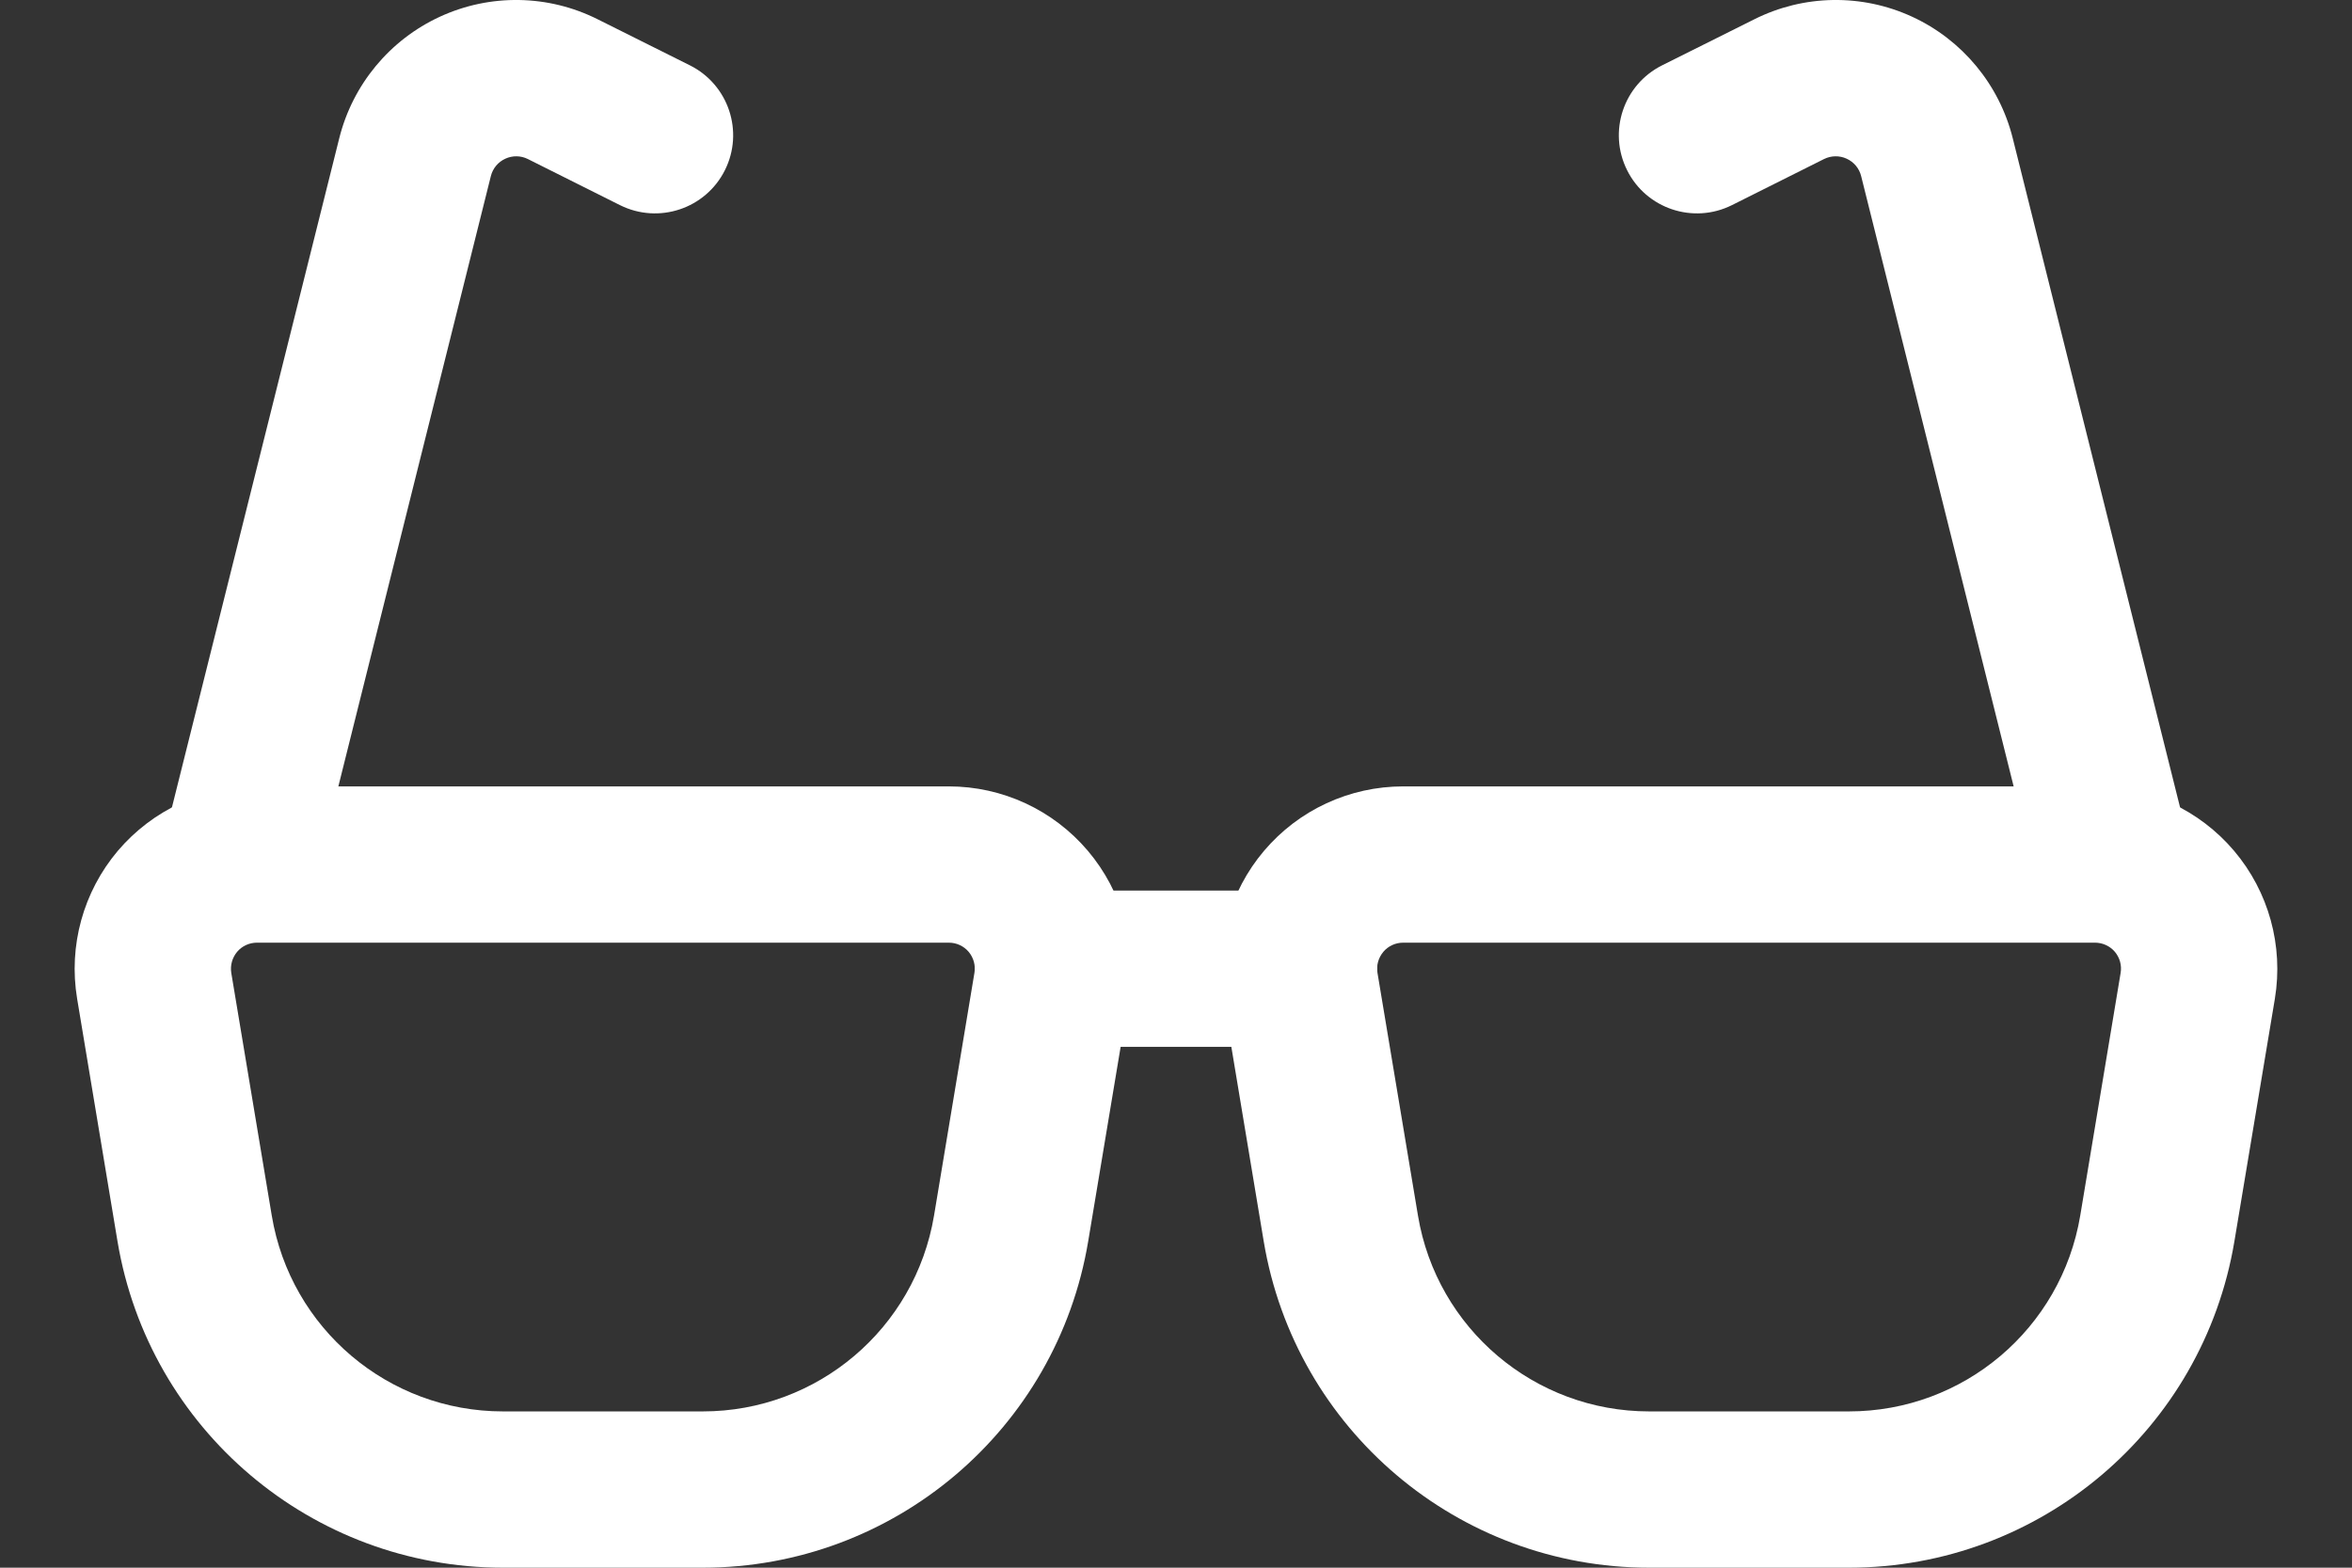 <svg width="24" height="16" viewBox="0 0 24 16" fill="none" xmlns="http://www.w3.org/2000/svg">
<rect x="0" y="0" width="24" height="16" fill="#333333" stroke="none"/>
<path d="M11.104 12.669L11.517 10.193C11.606 9.652 11.454 9.101 11.101 8.684C10.747 8.266 10.228 8.026 9.682 8.026H2.622C2.075 8.026 1.557 8.266 1.202 8.684C0.85 9.101 0.697 9.652 0.787 10.193L1.199 12.669C1.52 14.591 3.183 16 5.132 16H7.172C9.12 16 10.783 14.591 11.104 12.669ZM9.943 9.93L9.531 12.406C9.338 13.56 8.341 14.405 7.172 14.405H5.132C3.963 14.405 2.965 13.56 2.773 12.406L2.36 9.93C2.348 9.853 2.369 9.775 2.42 9.714C2.47 9.655 2.544 9.621 2.622 9.621H9.682C9.76 9.621 9.834 9.655 9.884 9.714C9.935 9.775 9.956 9.853 9.943 9.93Z" fill="white"/>
<path d="M22.8 12.669L23.213 10.193C23.302 9.652 23.15 9.101 22.797 8.684C22.443 8.266 21.924 8.026 21.378 8.026H14.318C13.771 8.026 13.252 8.266 12.898 8.684C12.545 9.101 12.393 9.652 12.483 10.193L12.895 12.669C13.216 14.591 14.879 16 16.828 16H18.867C20.816 16 22.479 14.591 22.8 12.669ZM21.639 9.93L21.227 12.406C21.034 13.56 20.037 14.405 18.867 14.405H16.828C15.659 14.405 14.661 13.56 14.469 12.406L14.056 9.93C14.043 9.853 14.065 9.775 14.116 9.714C14.166 9.655 14.24 9.621 14.318 9.621H21.378C21.455 9.621 21.53 9.655 21.58 9.714C21.631 9.775 21.652 9.853 21.639 9.93Z" fill="white"/>
<path d="M13.255 9.089H10.745C10.305 9.089 9.948 9.446 9.948 9.886C9.948 10.326 10.305 10.684 10.745 10.684H13.255C13.695 10.684 14.052 10.326 14.052 9.886C14.052 9.446 13.695 9.089 13.255 9.089Z" fill="white"/>
<path d="M22.343 8.63L20.538 1.41C20.401 0.863 20.023 0.406 19.51 0.17C18.997 -0.066 18.405 -0.056 17.901 0.197L16.96 0.667C16.566 0.864 16.406 1.343 16.603 1.737C16.799 2.131 17.279 2.29 17.672 2.094L18.613 1.623C18.686 1.587 18.771 1.586 18.844 1.62C18.918 1.654 18.971 1.718 18.991 1.796L20.795 9.017C20.902 9.444 21.335 9.703 21.763 9.597C22.189 9.49 22.45 9.057 22.343 8.63Z" fill="white"/>
<path d="M3.205 9.017L5.009 1.796C5.029 1.718 5.082 1.654 5.156 1.62C5.229 1.586 5.314 1.587 5.386 1.623L6.327 2.094C6.721 2.29 7.2 2.131 7.397 1.737C7.594 1.343 7.434 0.864 7.04 0.667L6.099 0.197C5.595 -0.056 5.003 -0.066 4.49 0.17C3.977 0.406 3.599 0.863 3.462 1.41L1.657 8.63C1.55 9.057 1.811 9.49 2.237 9.597C2.665 9.703 3.097 9.444 3.205 9.017Z" fill="white"/>
</svg>
